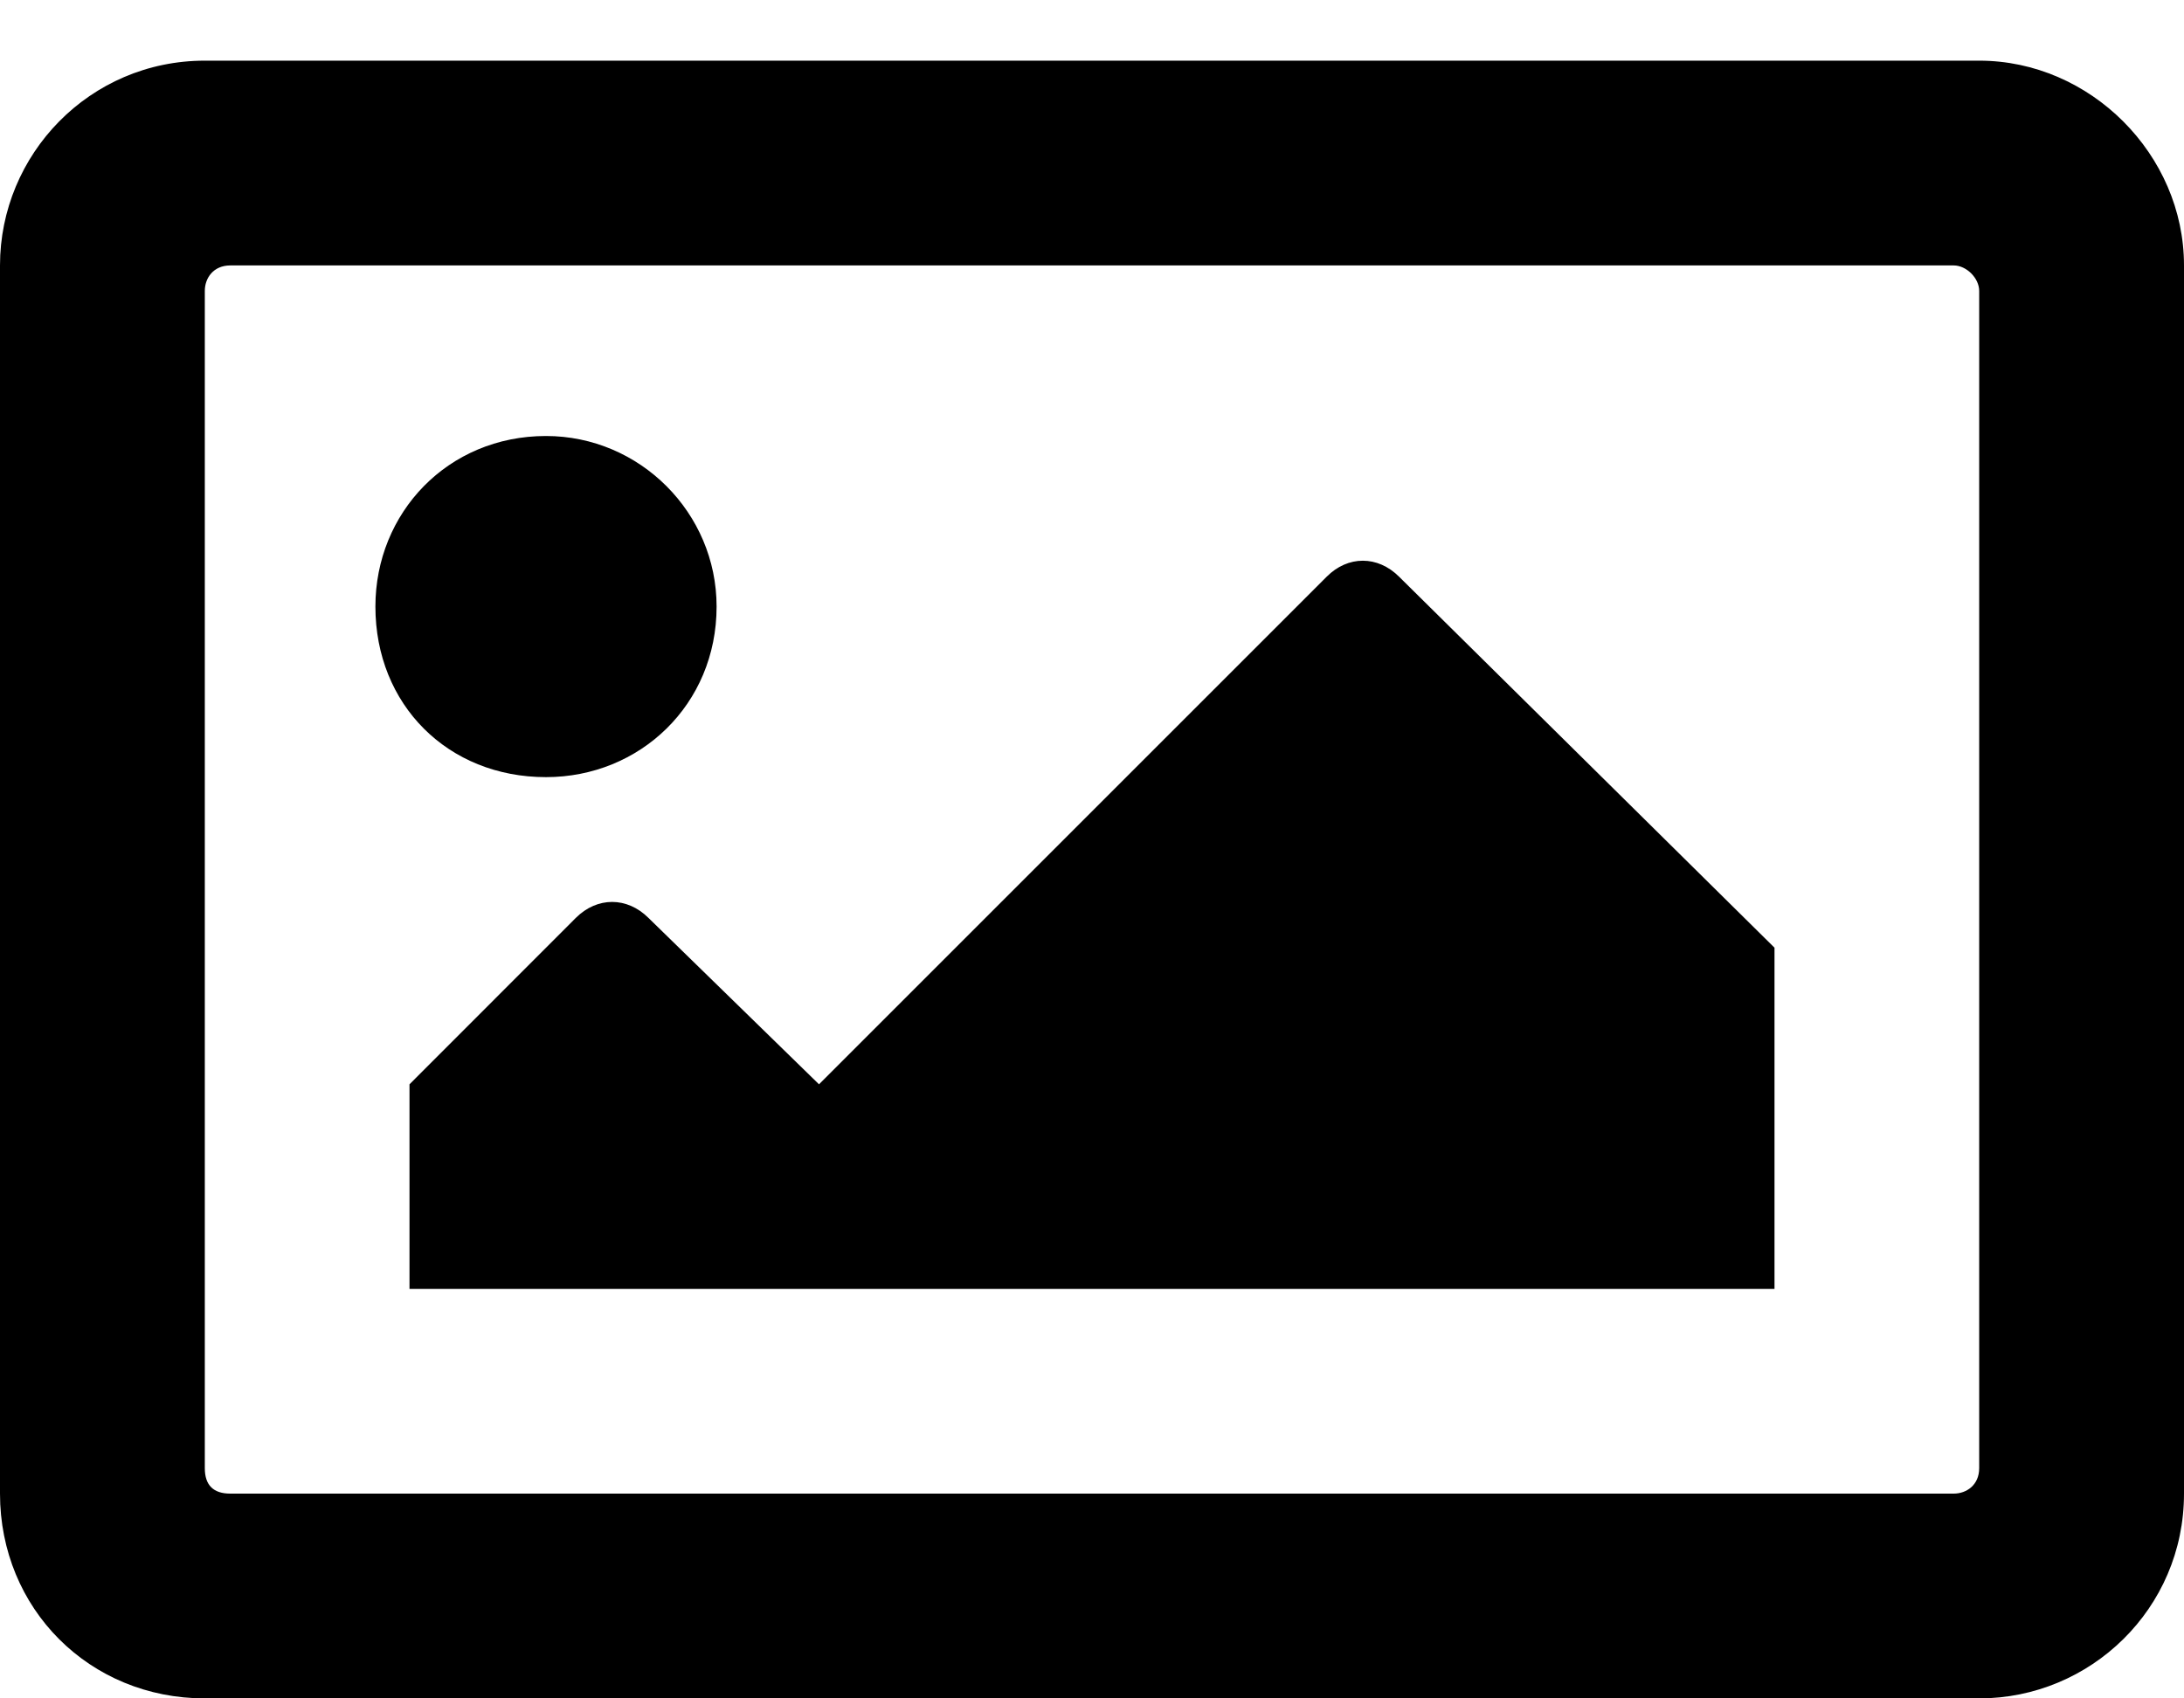 <svg width="18" height="14" viewBox="0 0 18 14" xmlns="http://www.w3.org/2000/svg">
    <path fill="currentColor" d="M16.312 0.5H1.688C0.738 0.5 0 1.273 0 2.188V12.312C0 13.262 0.738 14 1.688 14H16.312C17.227 14 18 13.262 18 12.312V2.188C18 1.273 17.227 0.5 16.312 0.5ZM16.102 12.312H1.898C1.758 12.312 1.688 12.242 1.688 12.102V2.398C1.688 2.293 1.758 2.188 1.898 2.188H16.102C16.207 2.188 16.312 2.293 16.312 2.398V12.102C16.312 12.242 16.207 12.312 16.102 12.312ZM4.5 3.594C3.691 3.594 3.094 4.227 3.094 5C3.094 5.809 3.691 6.406 4.5 6.406C5.273 6.406 5.906 5.809 5.906 5C5.906 4.227 5.273 3.594 4.5 3.594ZM3.375 10.625H14.625V7.812L11.531 4.754C11.355 4.578 11.109 4.578 10.934 4.754L6.75 8.938L5.344 7.566C5.168 7.391 4.922 7.391 4.746 7.566L3.375 8.938V10.625Z"/>
</svg>
